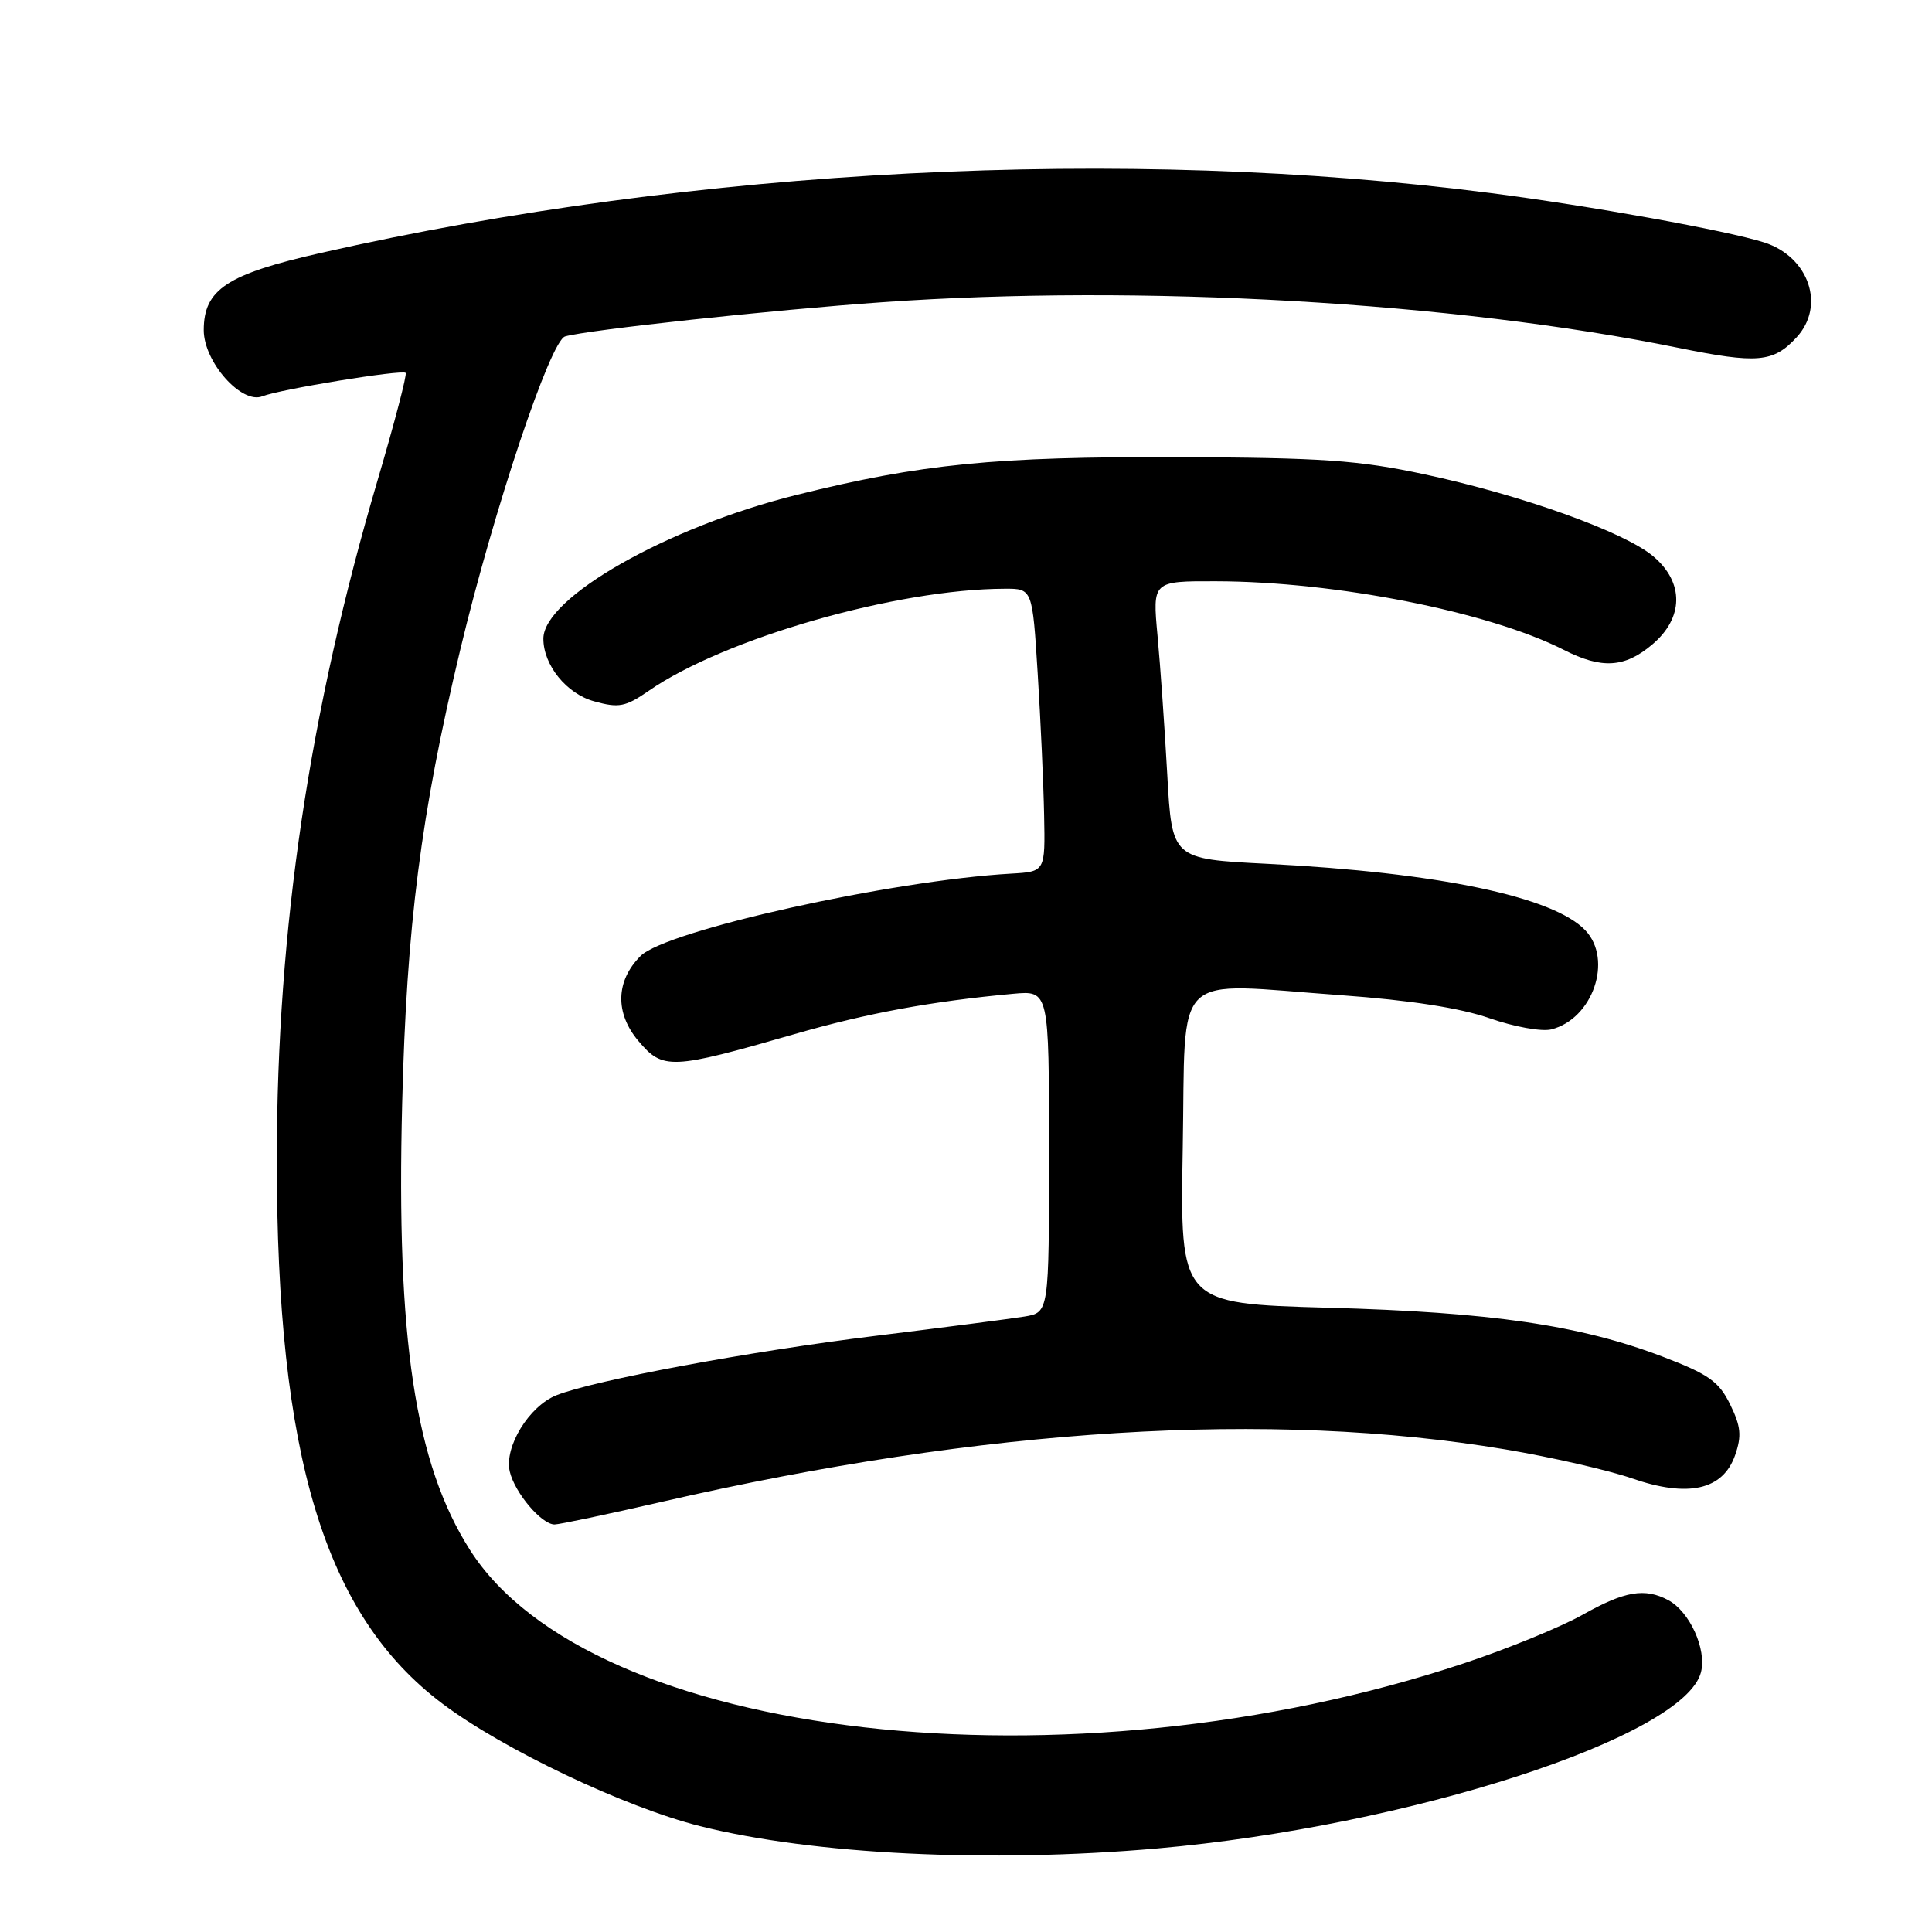 <?xml version="1.0" encoding="UTF-8" standalone="no"?>
<!DOCTYPE svg PUBLIC "-//W3C//DTD SVG 1.1//EN" "http://www.w3.org/Graphics/SVG/1.1/DTD/svg11.dtd" >
<svg xmlns="http://www.w3.org/2000/svg" xmlns:xlink="http://www.w3.org/1999/xlink" version="1.1" viewBox="0 0 256 256">
 <g >
 <path fill="currentColor"
d=" M 153.33 244.93 C 186.63 242.01 223.24 230.14 225.39 221.57 C 226.16 218.53 223.89 213.55 221.06 212.03 C 217.95 210.37 215.30 210.82 209.73 213.95 C 206.86 215.57 199.78 218.47 194.00 220.39 C 141.60 237.83 78.28 230.60 62.25 205.34 C 54.99 193.90 52.50 177.46 53.29 146.20 C 53.88 122.62 55.77 107.87 61.01 86.00 C 65.46 67.45 72.92 45.15 74.88 44.58 C 77.88 43.71 102.38 41.06 117.00 40.04 C 151.11 37.64 192.54 40.02 222.34 46.08 C 232.87 48.22 234.96 48.04 238.03 44.73 C 241.93 40.55 239.71 34.02 233.75 32.12 C 228.73 30.53 210.79 27.29 197.50 25.58 C 149.13 19.34 92.19 22.25 42.58 33.50 C 30.06 36.33 27.00 38.35 27.00 43.75 C 27.00 47.96 32.02 53.61 34.77 52.51 C 37.10 51.58 53.27 48.94 53.75 49.41 C 53.95 49.62 52.29 55.98 50.06 63.54 C 40.98 94.30 36.71 122.99 36.68 153.50 C 36.65 192.99 43.03 214.01 58.62 225.74 C 66.67 231.80 82.80 239.47 92.75 241.97 C 107.78 245.74 131.09 246.88 153.33 244.93 Z  M 87.82 198.97 C 130.40 189.19 168.40 186.84 199.50 192.06 C 205.55 193.08 213.07 194.80 216.21 195.88 C 223.68 198.48 228.30 197.44 229.91 192.82 C 230.80 190.27 230.68 189.00 229.25 186.09 C 227.77 183.06 226.40 182.09 220.32 179.77 C 209.36 175.59 197.61 173.87 175.93 173.28 C 156.36 172.73 156.36 172.73 156.72 152.12 C 157.15 128.10 154.93 130.24 177.72 131.87 C 186.83 132.53 193.49 133.56 197.37 134.92 C 200.60 136.05 204.28 136.72 205.55 136.40 C 211.05 135.02 213.75 127.19 210.08 123.29 C 205.87 118.82 190.60 115.62 167.89 114.46 C 155.29 113.82 155.29 113.82 154.67 102.66 C 154.33 96.52 153.75 88.24 153.38 84.25 C 152.71 77.00 152.71 77.00 161.10 77.02 C 176.97 77.05 197.27 81.06 207.21 86.11 C 212.23 88.67 215.27 88.49 218.92 85.41 C 223.12 81.88 223.18 77.17 219.06 73.71 C 215.22 70.47 201.60 65.59 188.75 62.85 C 180.02 60.98 175.17 60.64 156.00 60.58 C 131.86 60.49 122.04 61.47 105.50 65.59 C 88.45 69.83 72.00 79.18 72.00 84.63 C 72.00 88.13 75.07 91.93 78.73 92.93 C 82.00 93.84 82.88 93.67 85.97 91.53 C 96.03 84.57 118.85 78.04 133.15 78.01 C 136.80 78.00 136.80 78.00 137.50 89.25 C 137.89 95.44 138.27 103.88 138.35 108.00 C 138.50 115.50 138.50 115.50 134.00 115.76 C 118.11 116.66 88.26 123.29 84.88 126.67 C 81.58 129.97 81.47 134.22 84.58 137.92 C 87.84 141.79 88.90 141.74 105.29 137.02 C 114.93 134.24 123.40 132.68 134.25 131.68 C 139.00 131.25 139.00 131.25 139.00 152.58 C 139.00 173.91 139.00 173.91 135.75 174.45 C 133.96 174.74 125.08 175.89 116.00 177.01 C 99.31 179.06 78.79 182.88 73.75 184.87 C 70.10 186.31 66.78 191.74 67.55 195.00 C 68.22 197.82 71.76 202.00 73.48 202.00 C 74.10 202.00 80.55 200.64 87.82 198.97 Z "/>
</g>
</svg>